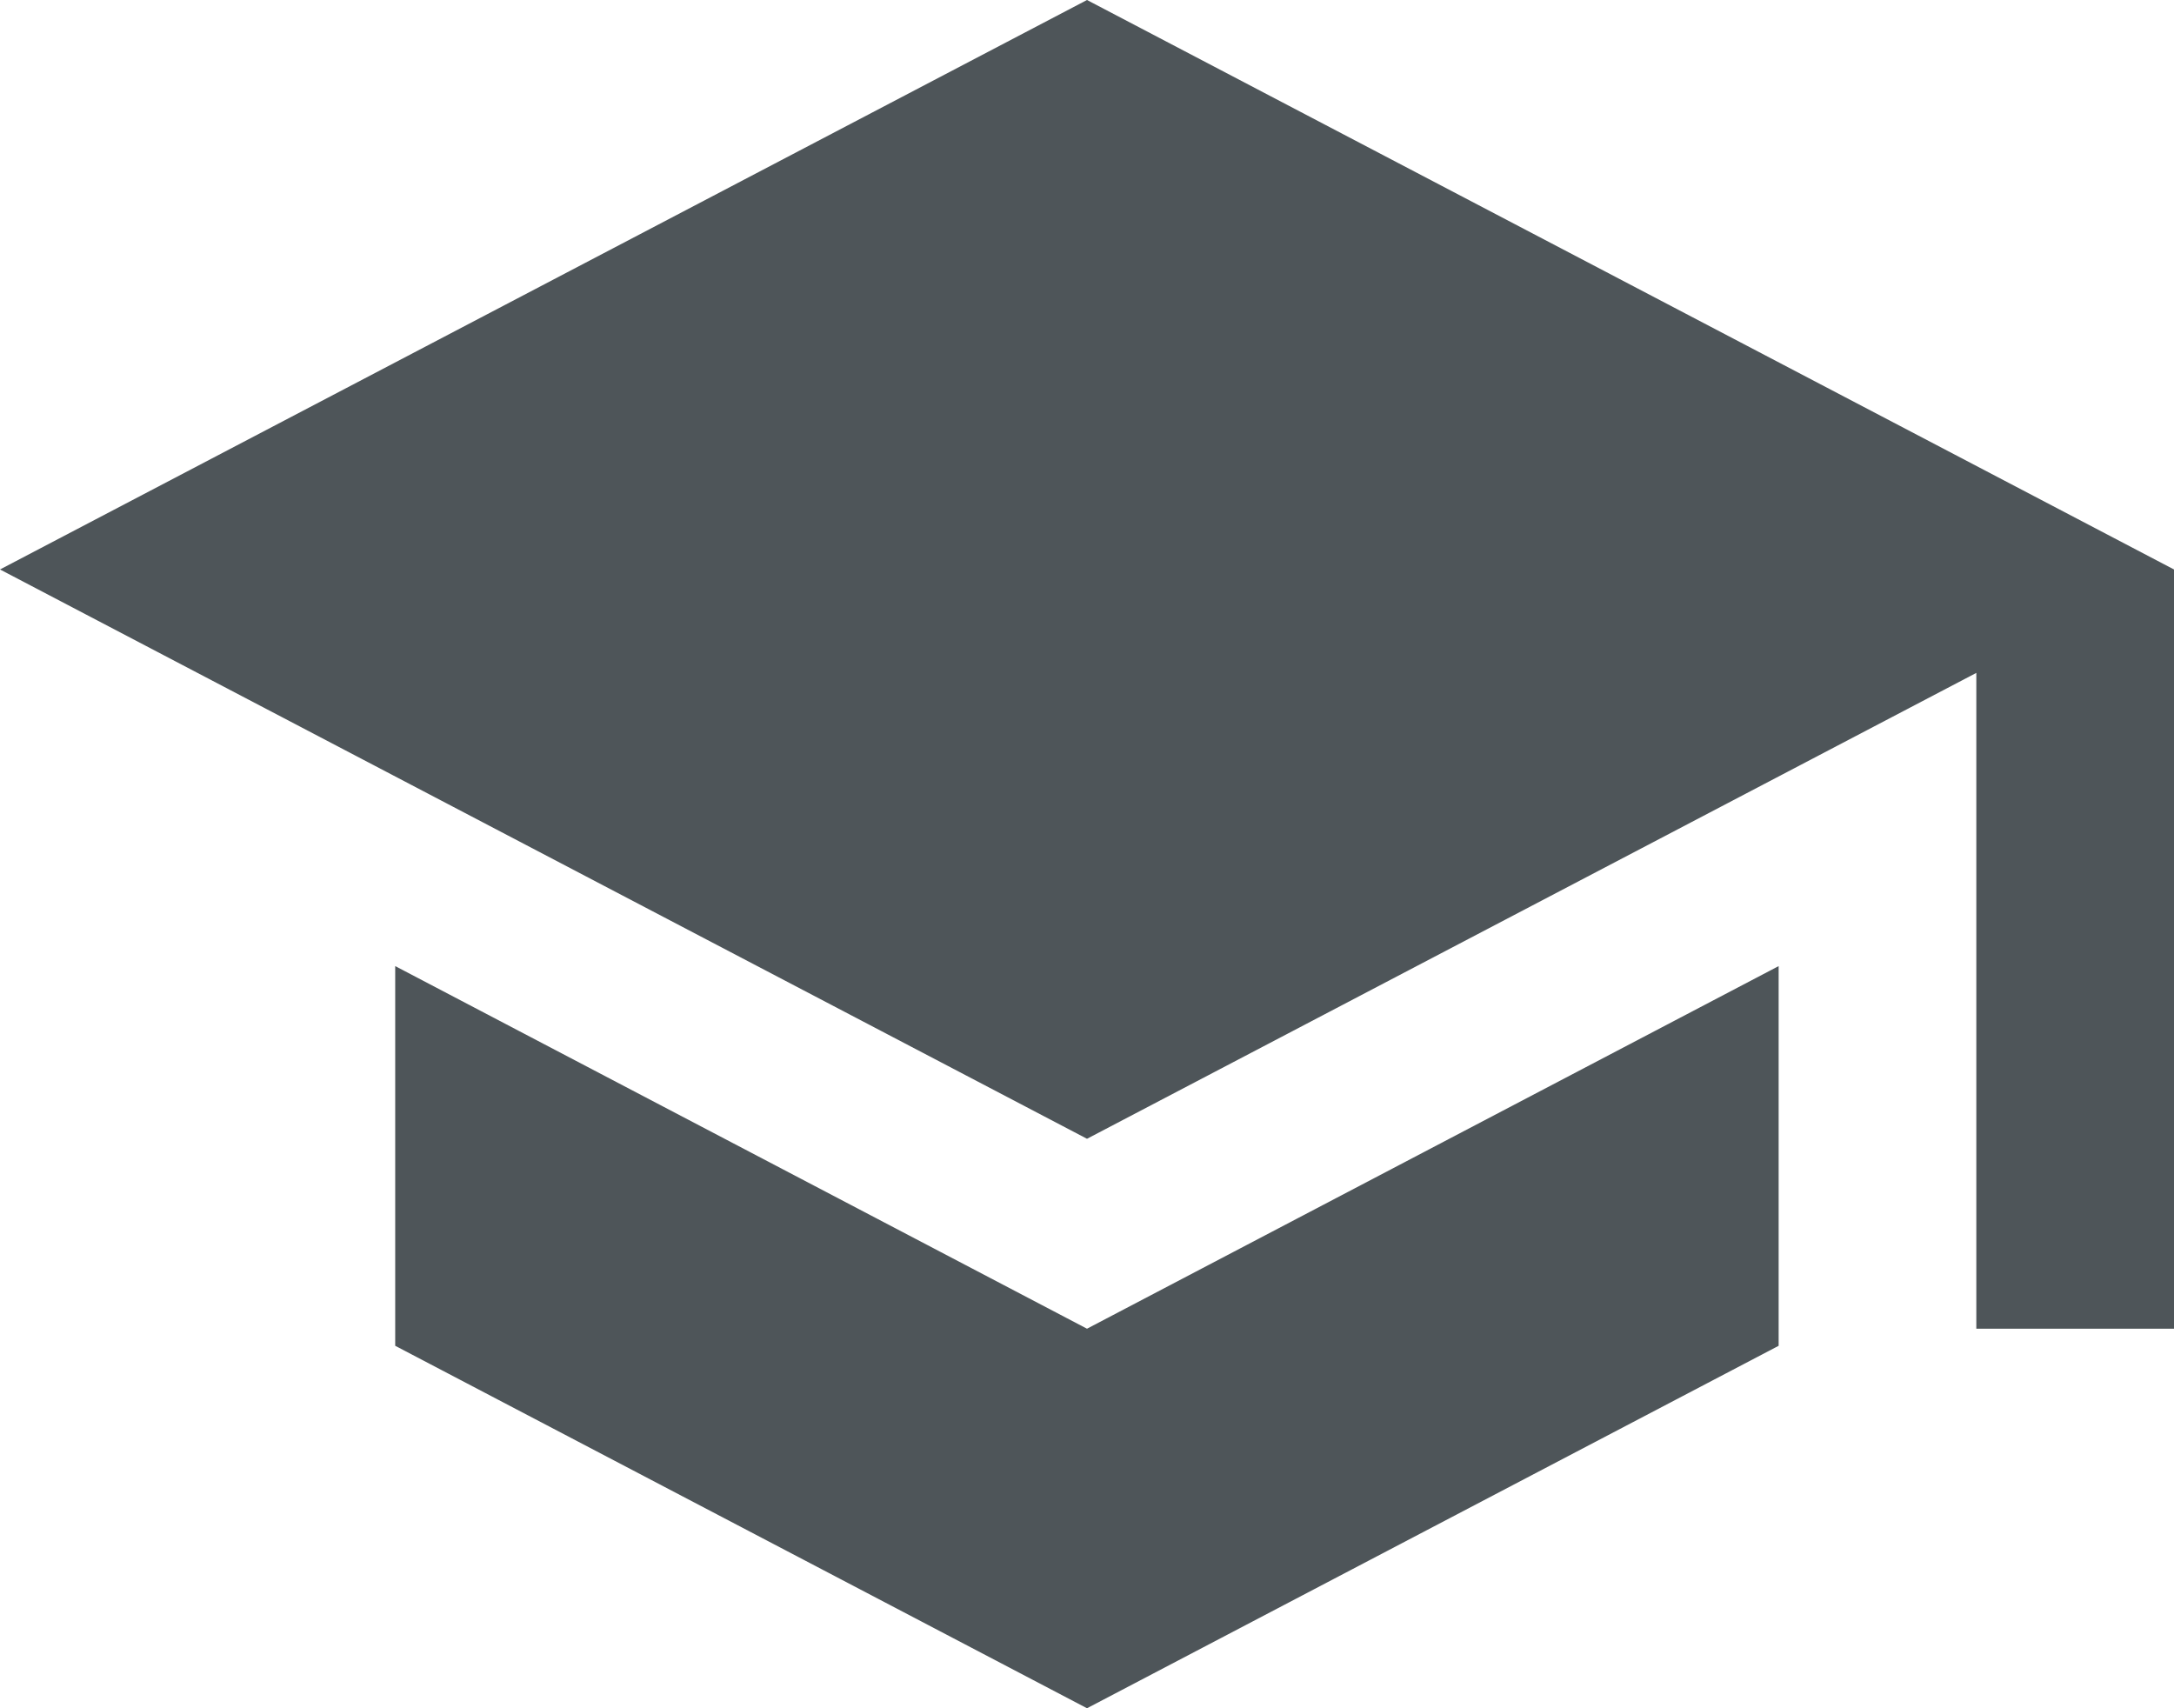 <svg width="14" height="11" viewBox="0 0 14 11" fill="none" xmlns="http://www.w3.org/2000/svg">
<path d="M7 0L0 3.667L7 7.333L12.727 4.333V8.556H14V3.667L7 0ZM2.545 6.221V8.666L7 11L11.454 8.666V6.221L7 8.556L2.545 6.221Z" fill="#4E5559"/>
</svg>
